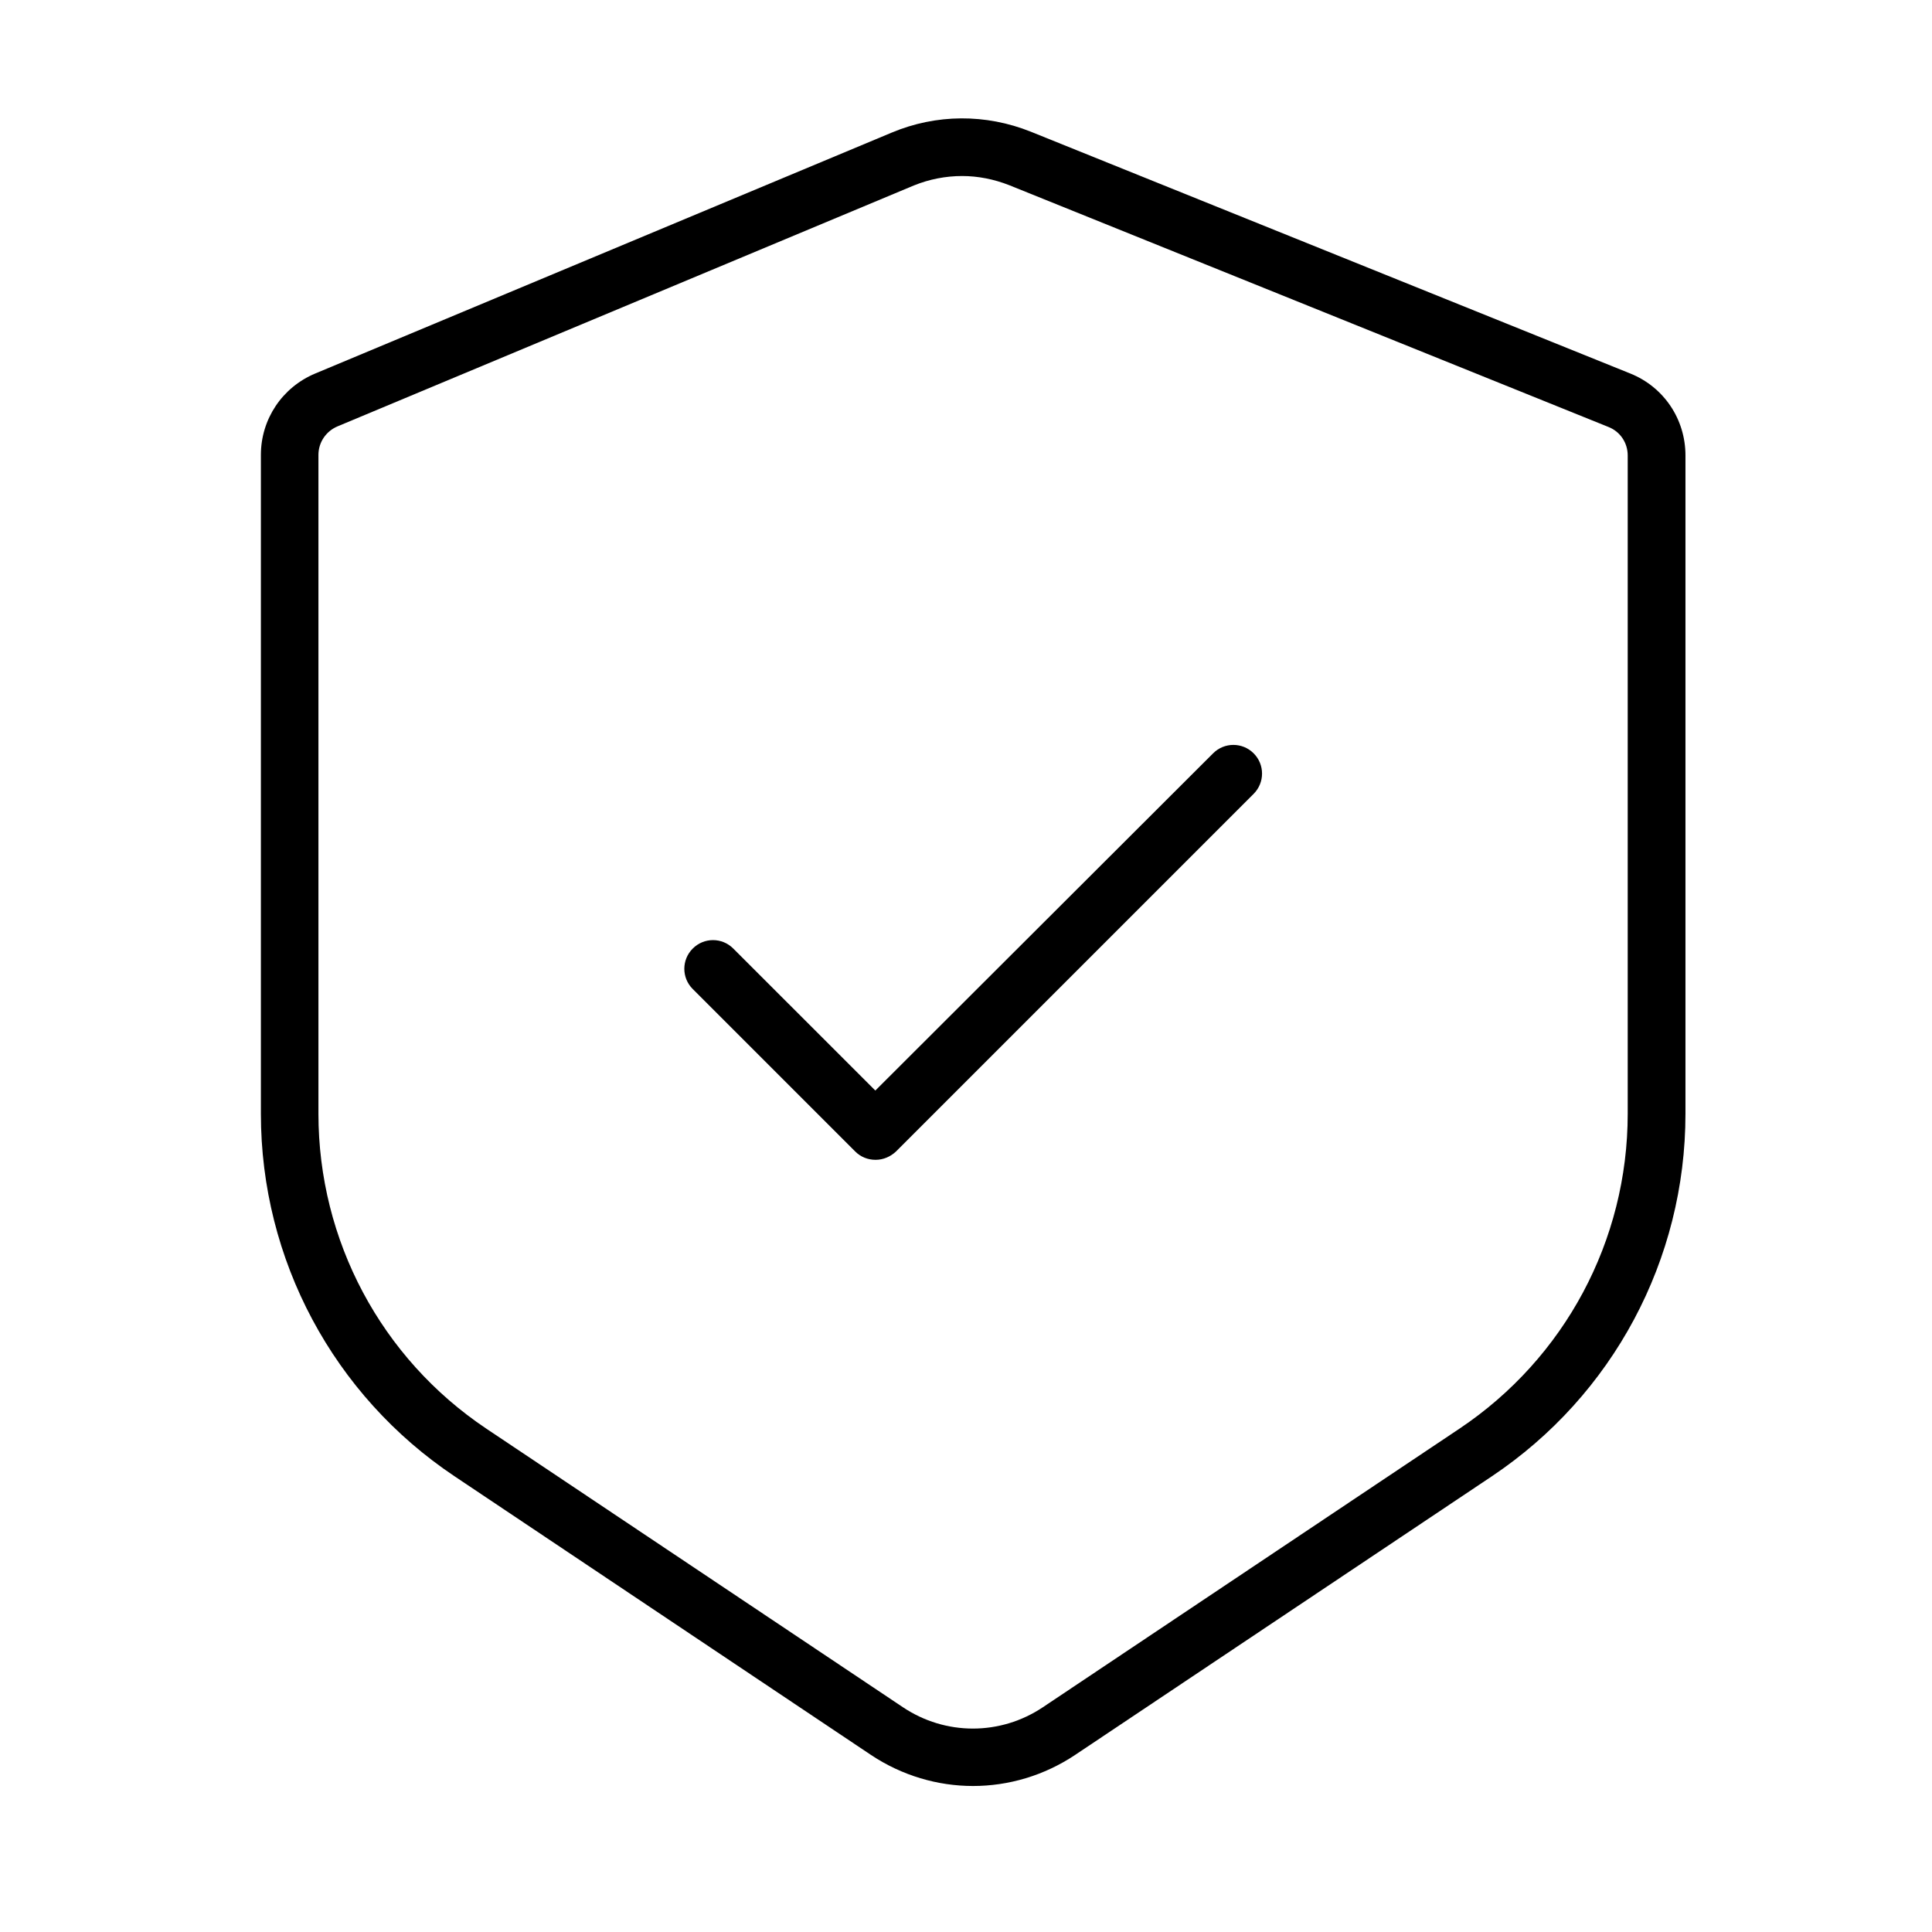 <svg width="28" height="28" viewBox="0 0 28 28" fill="none" xmlns="http://www.w3.org/2000/svg">
<path d="M12.623 25.434C13.073 25.734 13.59 25.884 14.102 25.884C14.615 25.884 15.131 25.734 15.581 25.434L21.619 21.397C23.377 20.222 24.427 18.255 24.427 16.142V6.601C24.427 6.076 24.115 5.609 23.627 5.413L14.94 1.909C14.286 1.647 13.569 1.651 12.923 1.922L4.569 5.413C4.09 5.613 3.781 6.076 3.781 6.592V16.142C3.781 18.255 4.831 20.222 6.59 21.397L12.623 25.434ZM4.615 16.142V6.592C4.615 6.413 4.723 6.251 4.89 6.18L13.244 2.688C13.469 2.597 13.706 2.551 13.944 2.551C14.173 2.551 14.406 2.597 14.627 2.684L23.311 6.188C23.481 6.255 23.59 6.417 23.59 6.601V16.142C23.59 17.98 22.677 19.684 21.152 20.705L15.115 24.742C14.498 25.155 13.702 25.155 13.085 24.742L7.048 20.705C5.523 19.684 4.615 17.976 4.615 16.142Z" fill="black"/>
<path d="M12.394 16.688C12.473 16.767 12.577 16.809 12.69 16.809C12.802 16.809 12.906 16.763 12.986 16.688L18.169 11.505C18.331 11.342 18.331 11.08 18.169 10.918C18.006 10.755 17.744 10.755 17.581 10.918L12.686 15.805L10.627 13.747C10.465 13.584 10.202 13.584 10.04 13.747C9.877 13.909 9.877 14.172 10.04 14.334L12.394 16.688Z" fill="black"/>
</svg>
